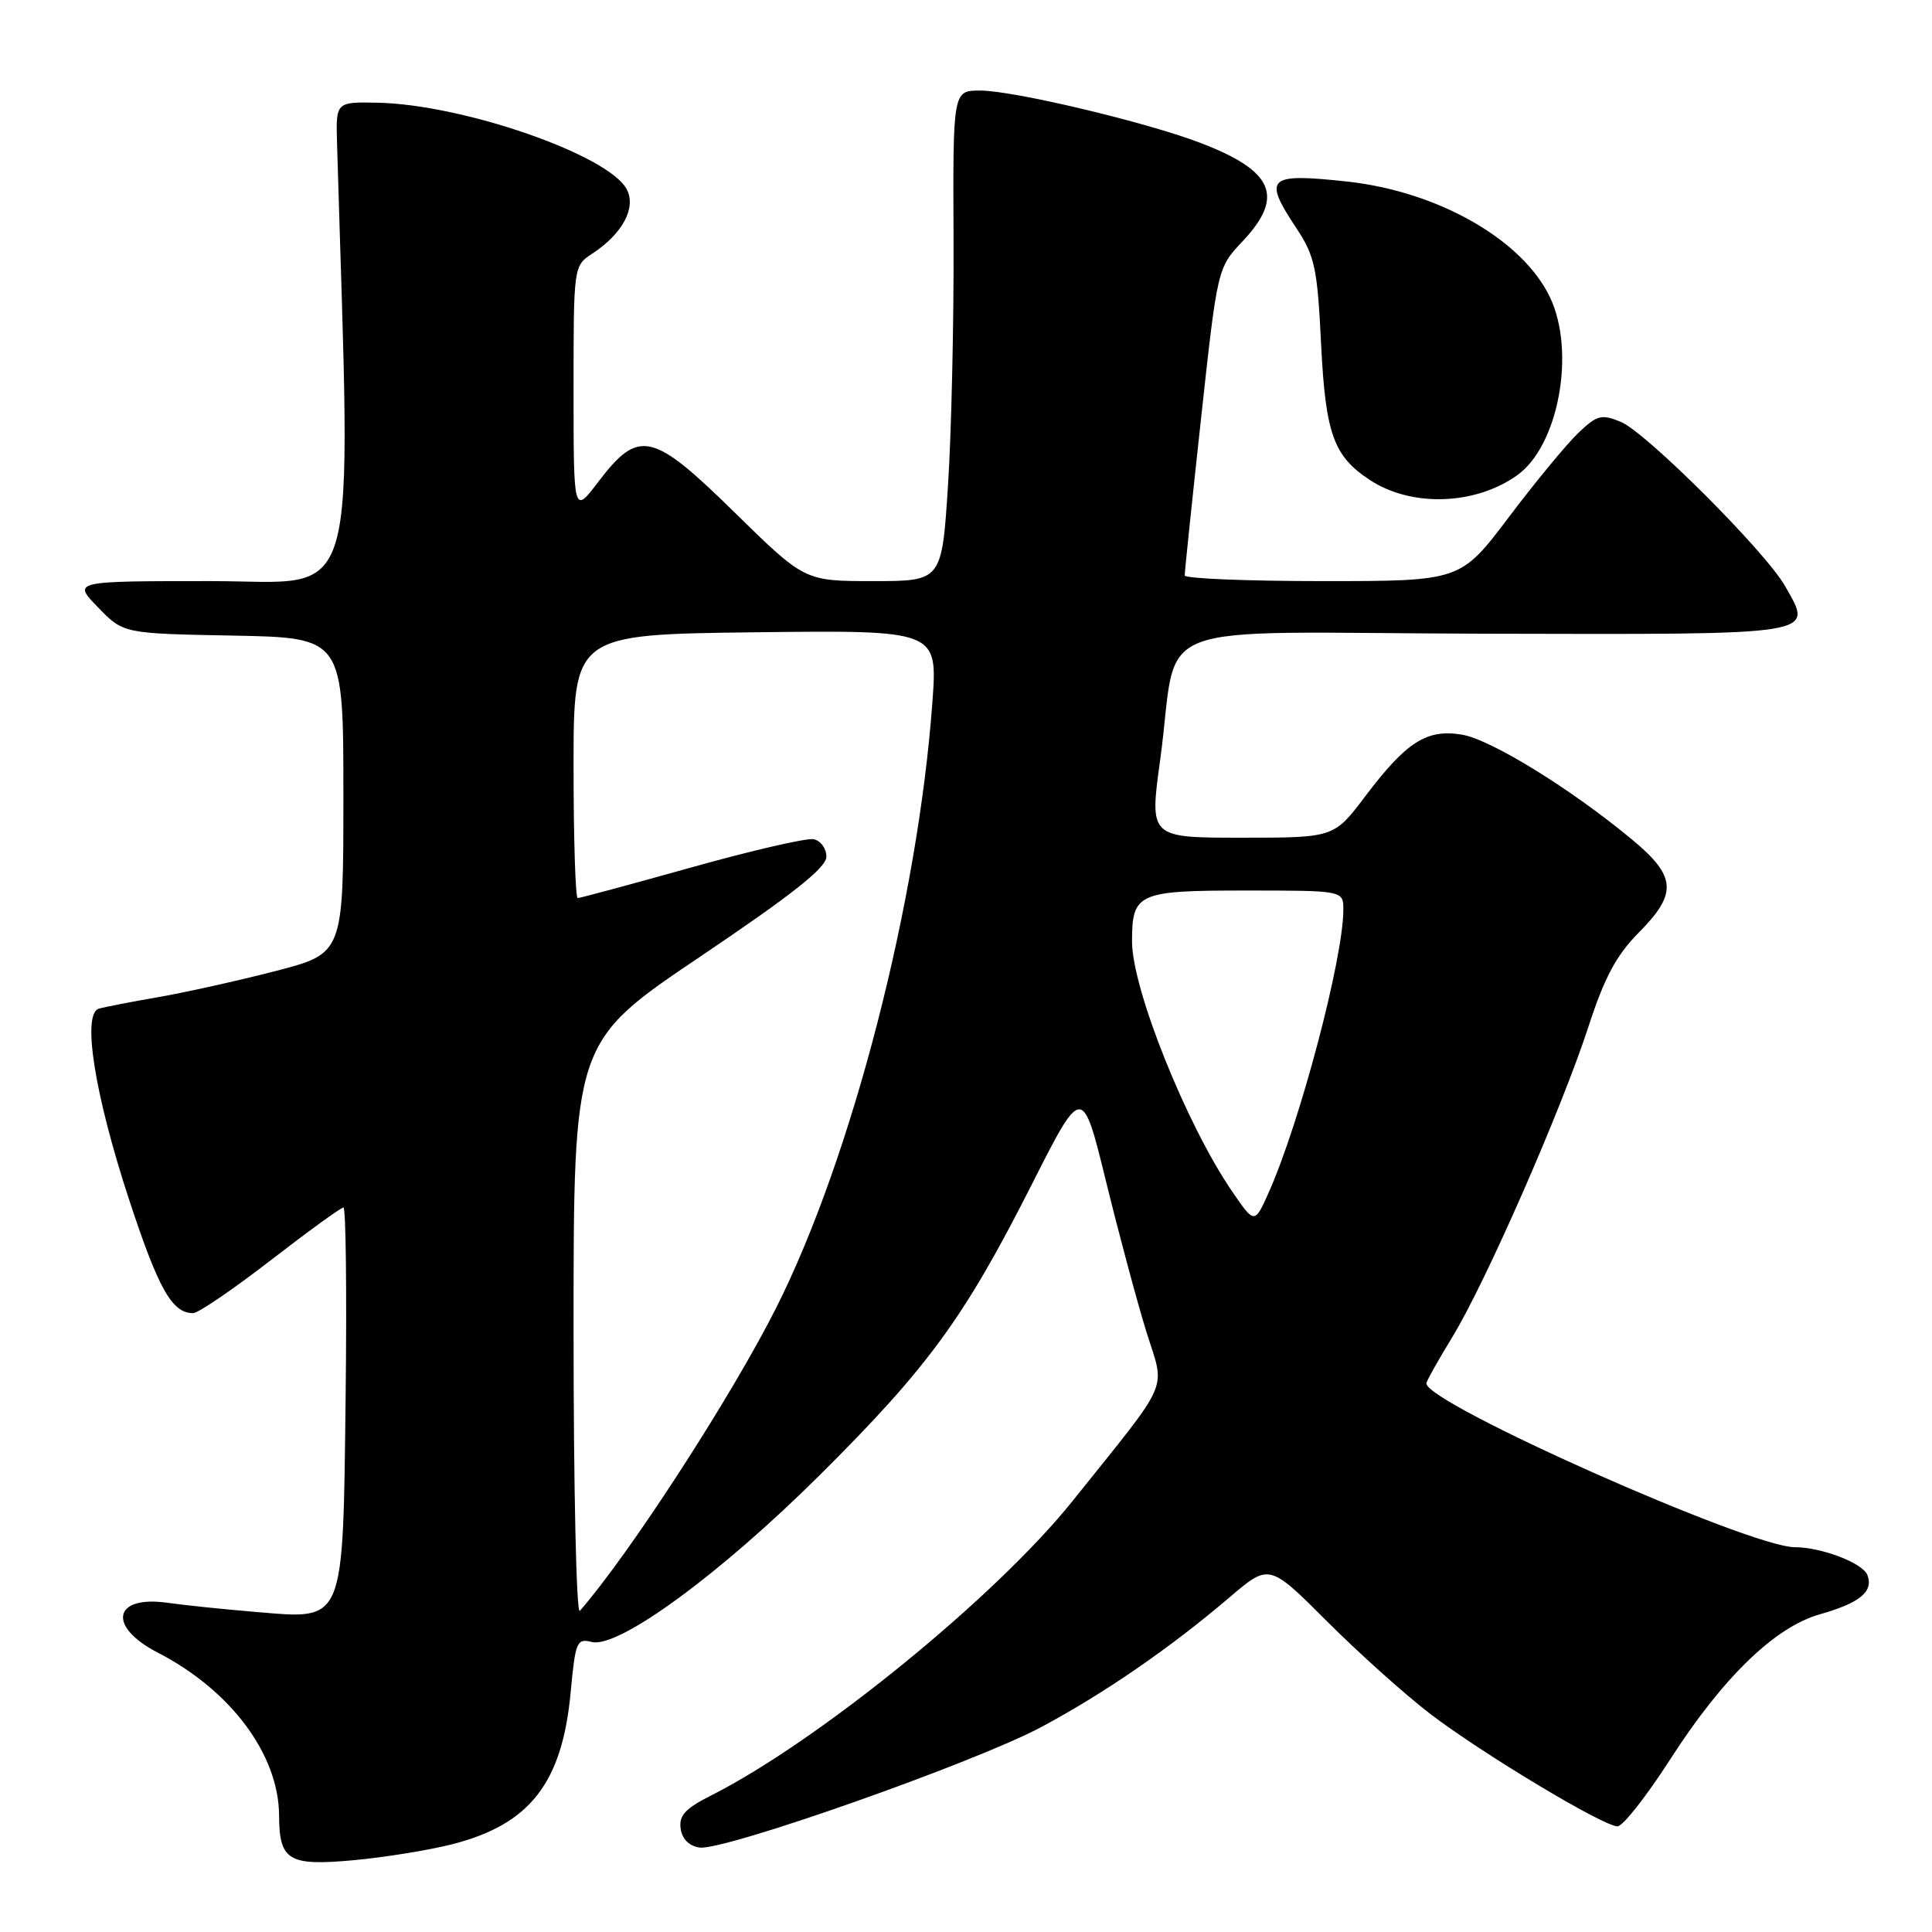 <?xml version="1.0" encoding="UTF-8" standalone="no"?>
<!DOCTYPE svg PUBLIC "-//W3C//DTD SVG 1.1//EN" "http://www.w3.org/Graphics/SVG/1.1/DTD/svg11.dtd" >
<svg xmlns="http://www.w3.org/2000/svg" xmlns:xlink="http://www.w3.org/1999/xlink" version="1.1" viewBox="0 0 256 256">
 <g >
 <path fill="currentColor"
d=" M 59.93 244.37 C 70.24 241.73 74.50 236.25 75.62 224.20 C 76.24 217.53 76.43 217.07 78.41 217.57 C 81.94 218.45 95.36 208.63 108.58 195.50 C 122.98 181.18 127.76 174.64 136.68 157.02 C 143.41 143.72 143.41 143.72 146.57 156.61 C 148.31 163.70 150.71 172.63 151.90 176.46 C 154.41 184.52 155.34 182.37 142.12 198.89 C 131.97 211.57 108.46 230.72 94.19 237.93 C 90.81 239.63 89.94 240.58 90.19 242.30 C 90.38 243.68 91.32 244.62 92.70 244.81 C 95.92 245.27 129.27 233.51 138.00 228.83 C 146.37 224.35 155.11 218.32 162.95 211.63 C 168.18 207.18 168.18 207.18 175.84 214.84 C 180.05 219.05 186.20 224.56 189.50 227.09 C 196.40 232.36 212.45 242.00 214.33 242.00 C 215.03 242.00 218.17 238.01 221.30 233.14 C 228.27 222.29 235.17 215.60 241.12 213.91 C 246.45 212.40 248.28 210.89 247.44 208.70 C 246.83 207.11 241.37 205.02 237.80 205.01 C 231.79 204.99 189.00 185.96 189.00 183.31 C 189.00 183.03 190.55 180.26 192.45 177.15 C 196.87 169.91 206.92 146.98 210.49 136.00 C 212.59 129.54 214.18 126.56 217.13 123.59 C 222.30 118.38 222.14 116.13 216.25 111.24 C 208.16 104.52 197.51 97.96 193.69 97.34 C 189.04 96.58 186.35 98.30 180.91 105.50 C 176.76 111.00 176.76 111.00 164.54 111.00 C 152.31 111.00 152.31 111.00 153.72 100.76 C 156.35 81.62 150.63 83.85 196.78 83.97 C 241.47 84.07 240.28 84.26 236.52 77.64 C 233.94 73.10 218.13 57.30 214.77 55.90 C 212.19 54.84 211.62 54.99 209.09 57.41 C 207.54 58.90 203.41 63.91 199.90 68.56 C 193.52 77.00 193.52 77.00 175.26 77.00 C 165.22 77.00 156.99 76.66 156.98 76.25 C 156.97 75.84 157.94 66.50 159.14 55.50 C 161.32 35.50 161.32 35.50 164.66 31.96 C 170.25 26.03 168.76 22.62 158.97 18.90 C 151.71 16.14 134.26 12.00 129.88 12.00 C 126.26 12.00 126.26 12.00 126.35 31.75 C 126.40 42.61 126.07 57.24 125.62 64.25 C 124.80 77.00 124.80 77.00 115.71 77.00 C 106.62 77.00 106.62 77.00 97.37 67.93 C 86.43 57.19 84.65 56.79 79.29 63.83 C 76.00 68.16 76.00 68.16 76.00 51.69 C 76.00 35.26 76.00 35.23 78.49 33.60 C 82.50 30.97 84.34 27.51 83.04 25.07 C 80.60 20.51 61.33 13.83 50.00 13.61 C 44.50 13.50 44.50 13.50 44.66 19.00 C 46.51 82.21 48.01 77.00 27.95 77.00 C 9.61 77.00 9.61 77.00 12.98 80.47 C 16.34 83.95 16.34 83.95 30.92 84.22 C 45.50 84.50 45.50 84.50 45.50 105.42 C 45.50 126.34 45.50 126.34 36.50 128.67 C 31.55 129.95 24.58 131.50 21.00 132.12 C 17.42 132.74 13.87 133.43 13.11 133.65 C 10.83 134.30 12.52 145.00 17.12 159.00 C 21.01 170.83 22.80 174.00 25.59 174.00 C 26.26 174.00 30.88 170.85 35.86 167.00 C 40.84 163.15 45.18 160.00 45.51 160.00 C 45.83 160.00 45.96 171.20 45.80 184.90 C 45.43 215.37 45.76 214.58 34.00 213.60 C 29.88 213.26 24.53 212.71 22.13 212.37 C 15.00 211.38 14.21 215.52 20.87 218.96 C 30.58 223.96 36.93 232.48 36.98 240.55 C 37.01 246.56 38.21 247.28 46.93 246.48 C 51.02 246.10 56.87 245.15 59.93 244.37 Z  M 201.04 62.97 C 206.51 59.07 208.81 46.62 205.39 39.41 C 201.76 31.77 190.58 25.38 178.53 24.06 C 167.96 22.91 167.31 23.50 171.75 30.19 C 174.22 33.92 174.56 35.50 175.05 45.55 C 175.64 57.51 176.70 60.45 181.54 63.62 C 187.04 67.22 195.46 66.95 201.04 62.97 Z  M 76.00 176.23 C 76.00 138.06 76.00 138.06 92.75 126.78 C 105.01 118.52 109.50 114.97 109.50 113.51 C 109.50 112.42 108.74 111.38 107.80 111.20 C 106.87 111.02 99.58 112.70 91.60 114.94 C 83.63 117.17 76.85 119.00 76.55 119.00 C 76.25 119.00 76.00 111.14 76.00 101.53 C 76.00 84.07 76.00 84.07 100.12 83.78 C 124.24 83.50 124.24 83.50 123.55 93.00 C 121.64 119.39 112.90 153.31 102.87 173.25 C 96.98 184.97 83.43 205.89 76.83 213.45 C 76.37 213.97 76.00 197.22 76.00 176.23 Z  M 163.25 157.85 C 157.20 149.01 150.00 131.03 150.00 124.75 C 150.00 118.33 150.74 118.00 165.04 118.00 C 178.00 118.00 178.00 118.00 178.00 120.54 C 178.00 126.98 172.24 148.78 168.09 158.06 C 166.23 162.20 166.23 162.20 163.25 157.85 Z "/>
</g>
</svg>